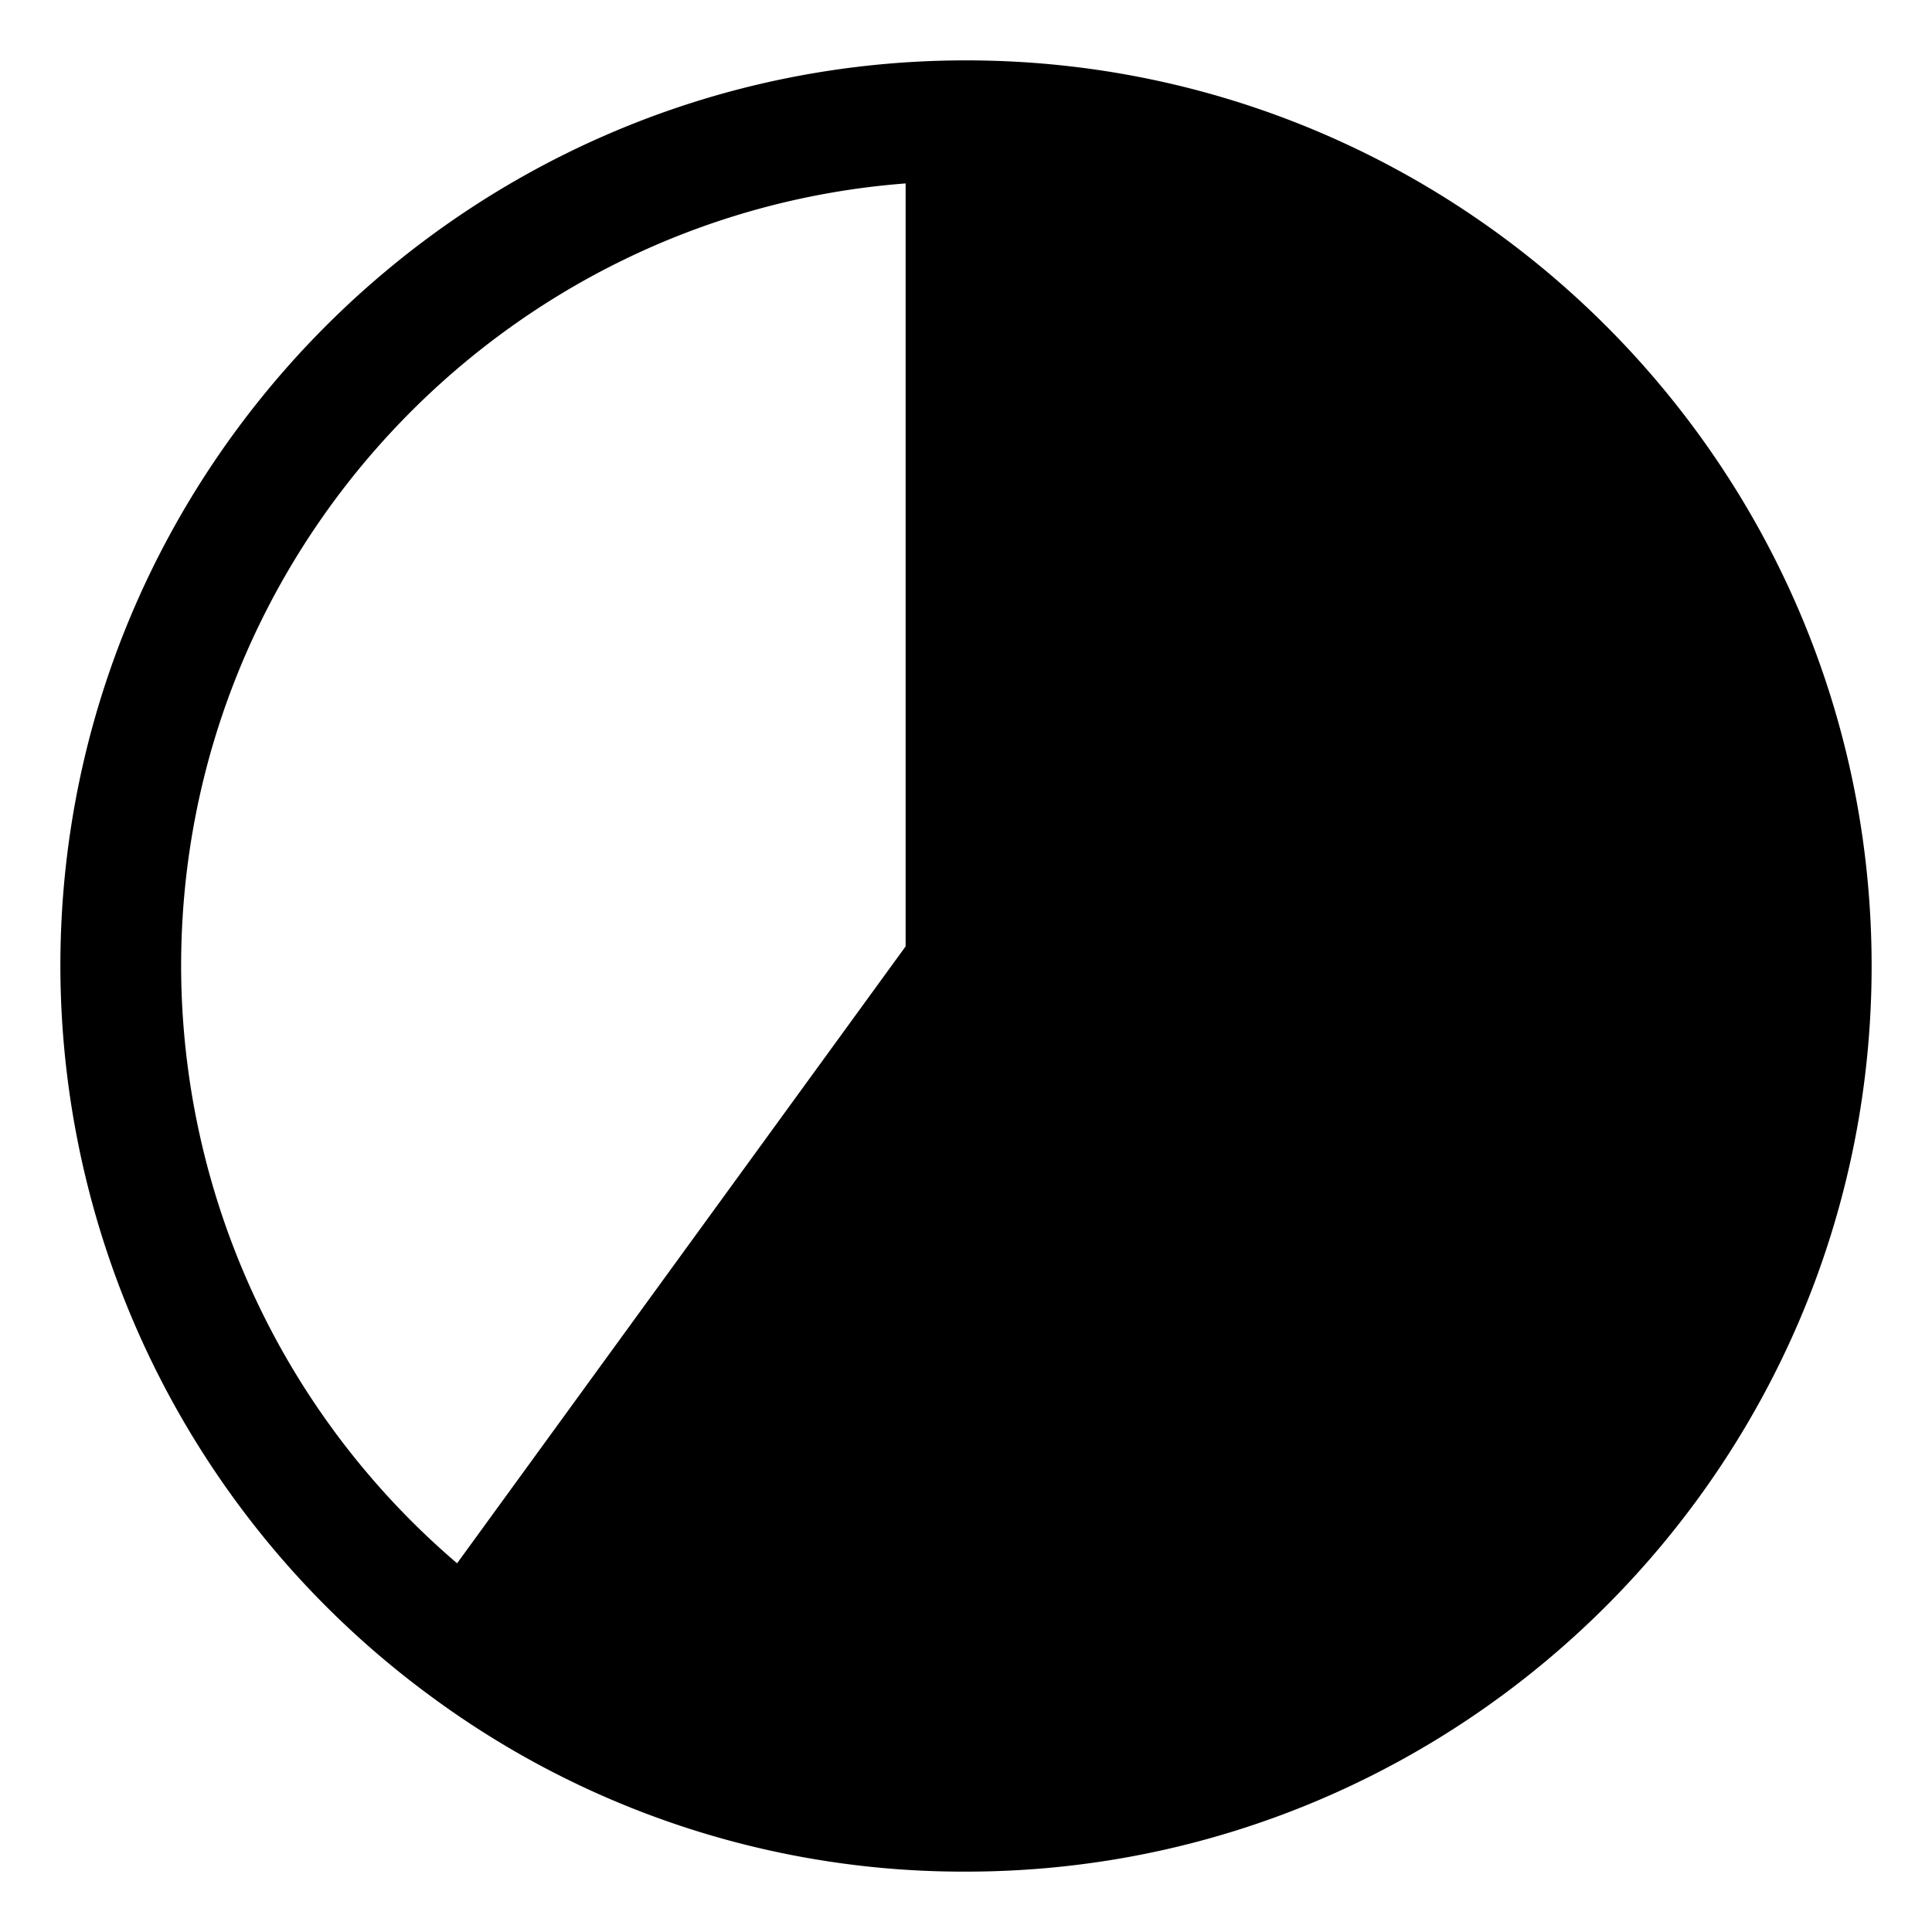 <svg xmlns="http://www.w3.org/2000/svg" viewBox="0 0 32 32">
  <path d="M16 1C7.729 1 1 7.729 1 16a15.03 15.03 0 0 0 6.18 12.128A14.842 14.842 0 0 0 16 31c8.271 0 15-6.729 15-15S24.271 1 16 1ZM3 16C3 9.168 8.297 3.551 15 3.038v12.637L7.571 25.893A13.03 13.03 0 0 1 3 16Z"/>
</svg>
